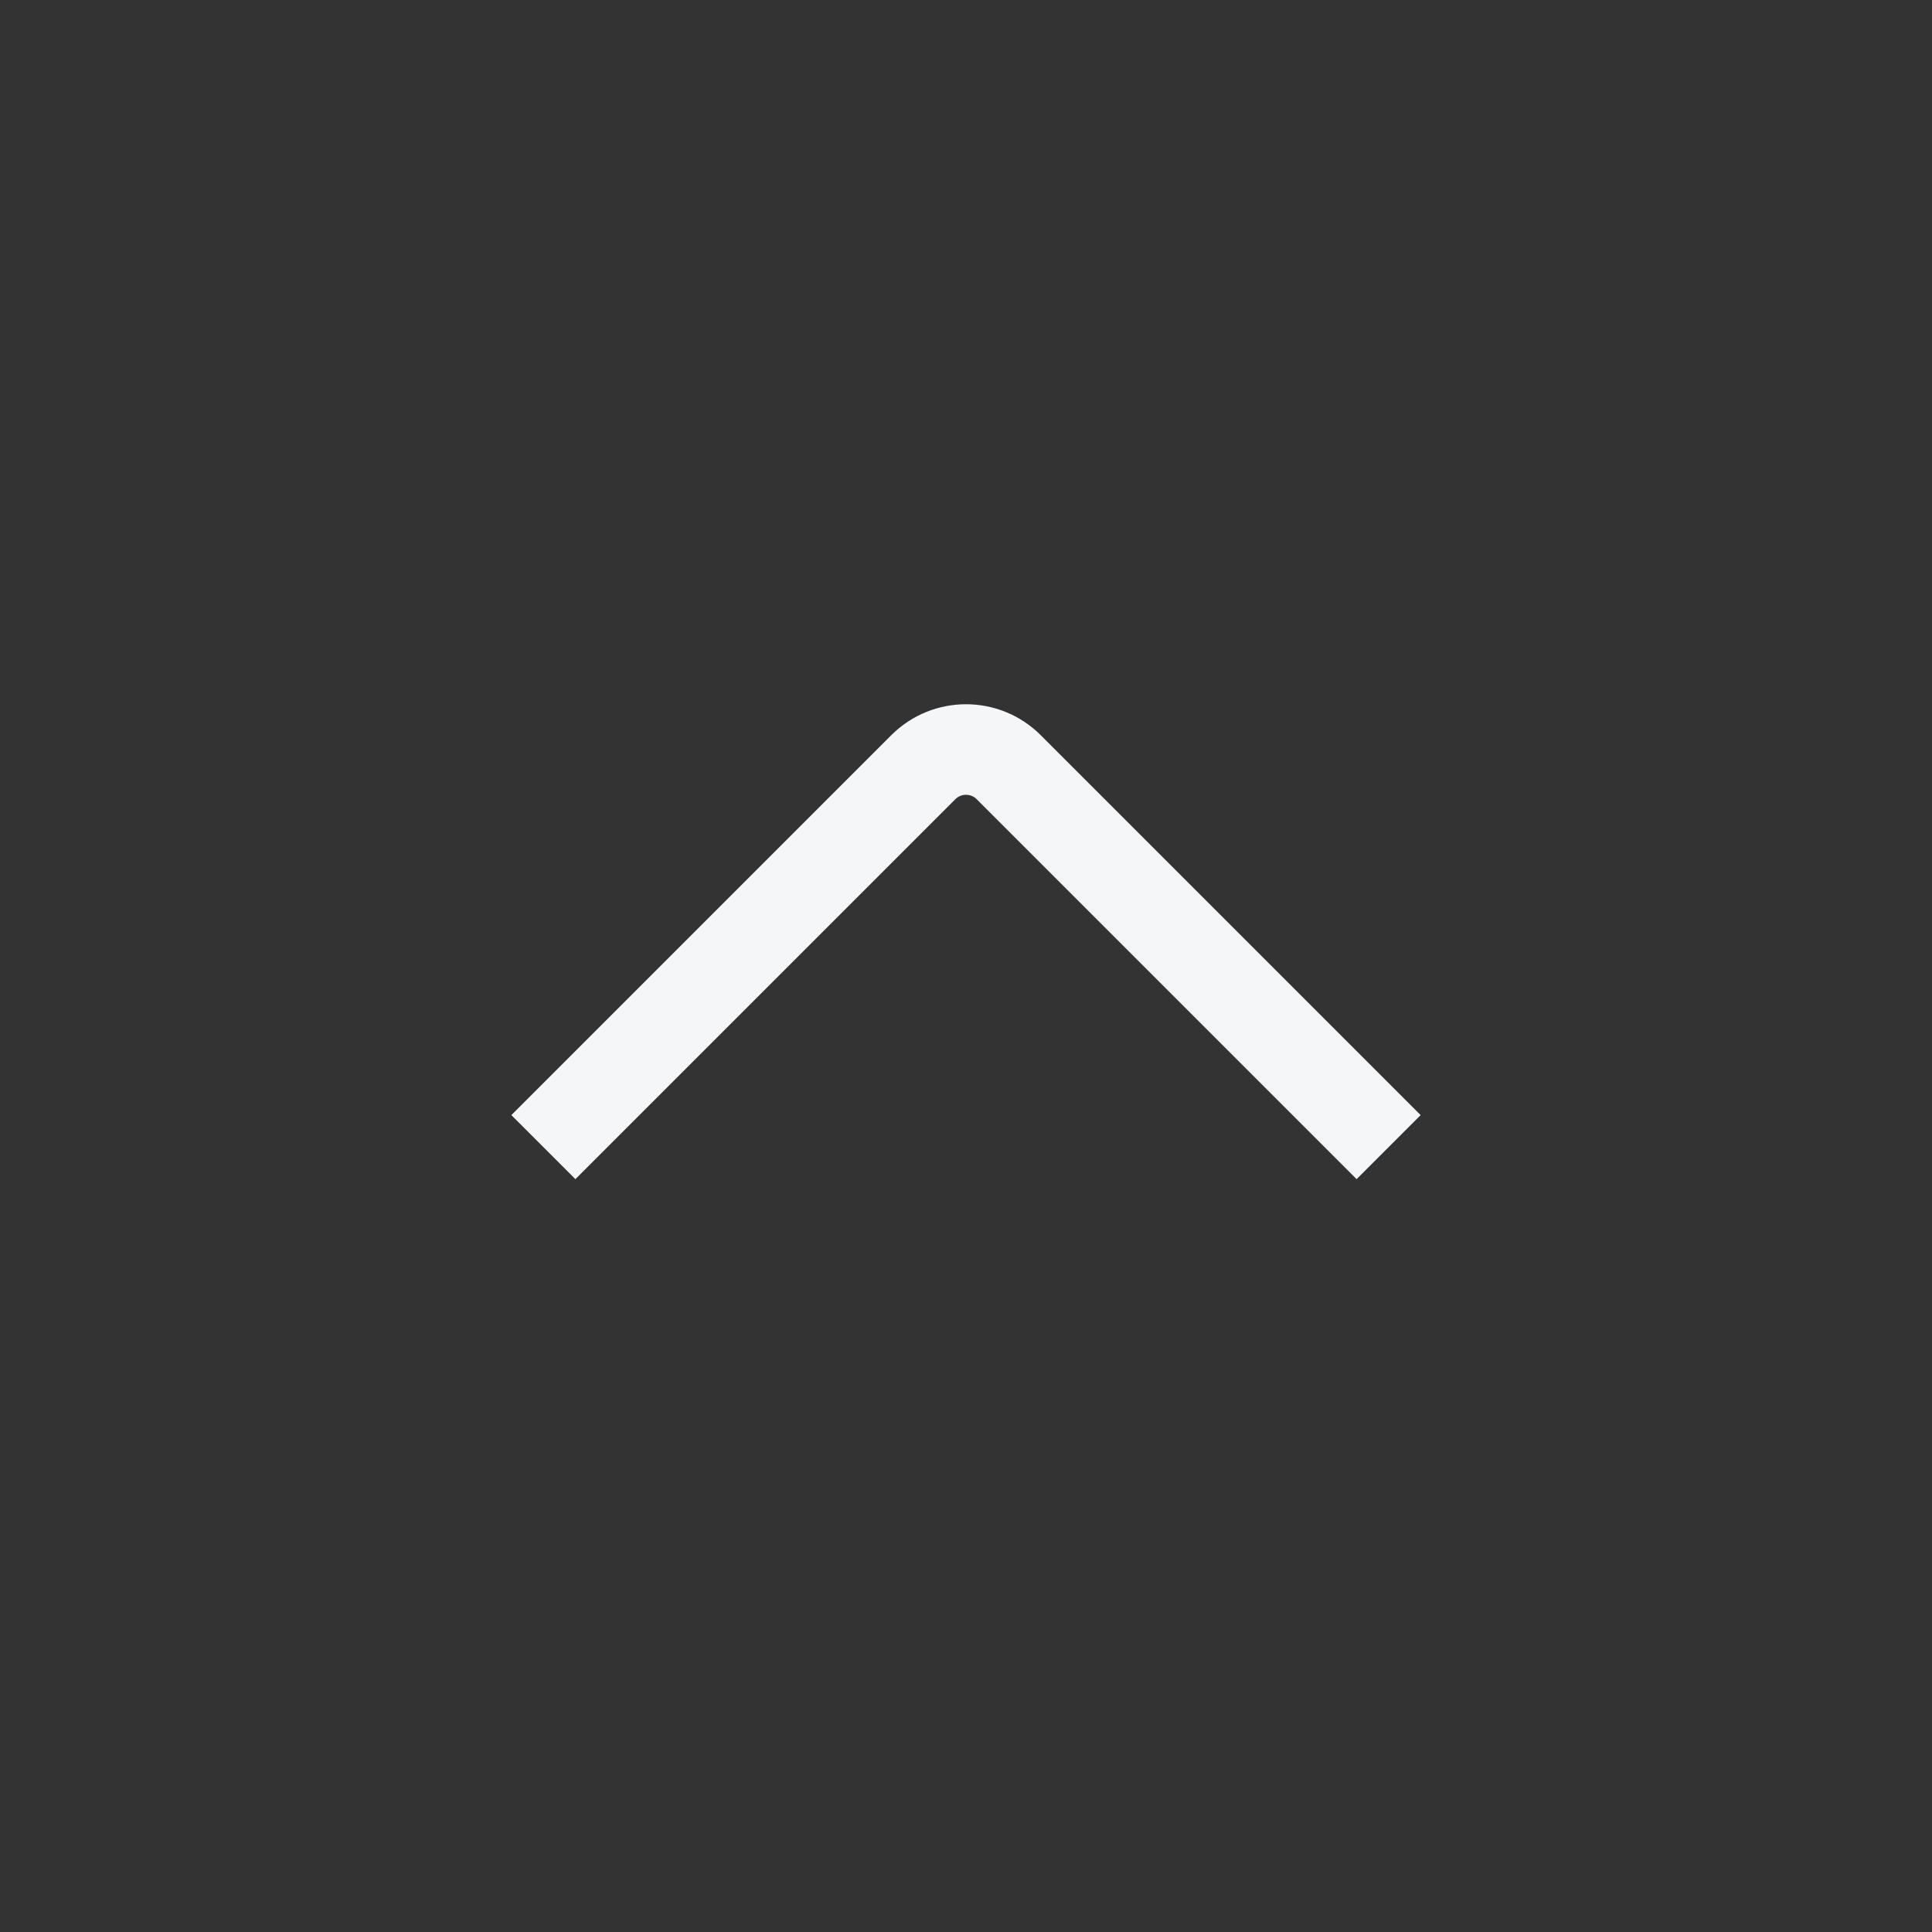 <svg width="32" height="32" viewBox="0 0 32 32" fill="none" xmlns="http://www.w3.org/2000/svg">
<rect x="0" y="0" width="32" height="32" fill="#333333" stroke="none"/>
<path d="M9 19L15.293 12.707C15.683 12.317 16.317 12.317 16.707 12.707L23 19" stroke="#F5F6F7" stroke-width="1.5"/>
</svg>

